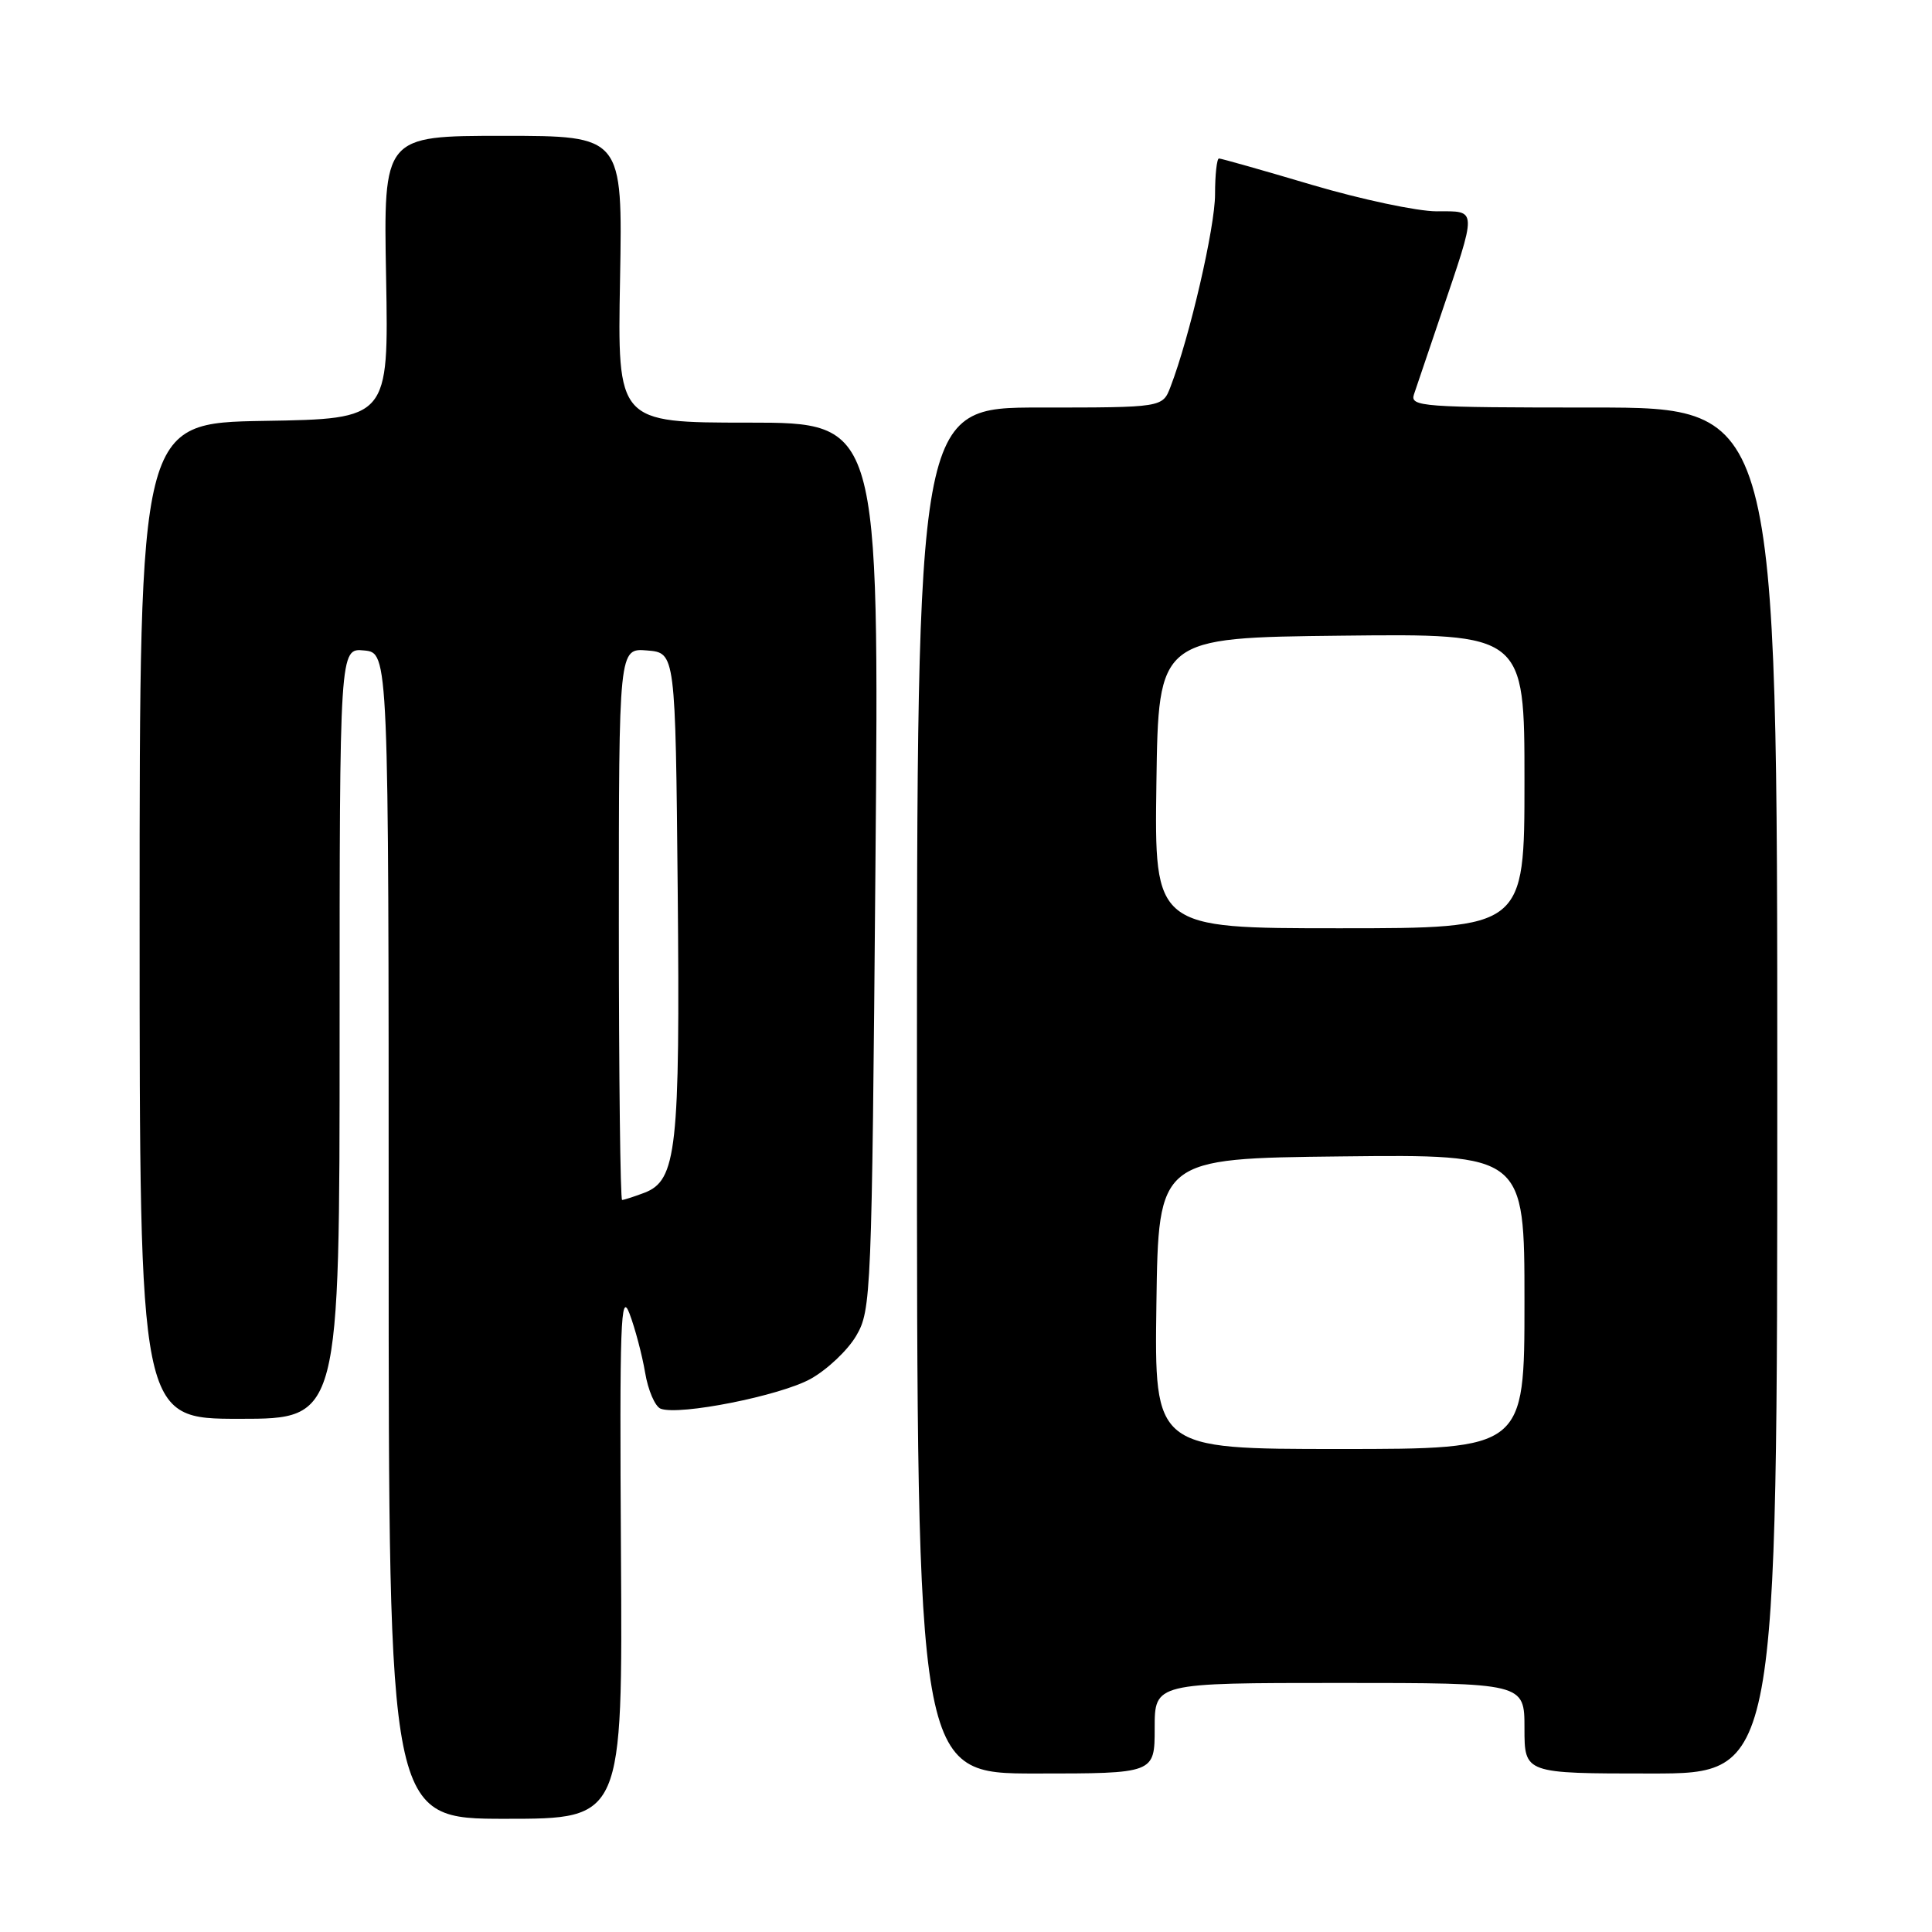 <?xml version="1.0" encoding="UTF-8" standalone="no"?>
<!DOCTYPE svg PUBLIC "-//W3C//DTD SVG 1.1//EN" "http://www.w3.org/Graphics/SVG/1.1/DTD/svg11.dtd" >
<svg xmlns="http://www.w3.org/2000/svg" xmlns:xlink="http://www.w3.org/1999/xlink" version="1.1" viewBox="0 0 256 256">
 <g >
 <path fill="currentColor"
d=" M 82.28 205.75 C 82.09 175.23 82.24 170.98 83.41 174.05 C 84.15 176.00 85.08 179.52 85.48 181.87 C 85.87 184.22 86.80 186.37 87.54 186.66 C 90.01 187.60 103.37 184.95 107.41 182.71 C 109.60 181.49 112.32 178.93 113.45 177.00 C 115.44 173.61 115.52 171.71 116.00 114.75 C 116.50 56.00 116.50 56.00 99.16 56.00 C 81.81 56.00 81.81 56.00 82.16 37.00 C 82.50 18.00 82.50 18.00 66.66 18.00 C 50.81 18.00 50.81 18.00 51.16 36.75 C 51.50 55.50 51.50 55.50 35.00 55.77 C 18.50 56.05 18.50 56.05 18.50 122.02 C 18.50 188.00 18.50 188.00 31.75 188.00 C 45.00 188.00 45.00 188.00 45.00 136.94 C 45.00 85.87 45.00 85.87 48.25 86.19 C 51.50 86.50 51.50 86.50 51.50 163.75 C 51.50 241.00 51.50 241.00 67.00 241.00 C 82.50 241.00 82.50 241.00 82.28 205.75 Z  M 153.00 229.00 C 153.00 223.00 153.00 223.00 177.50 223.00 C 202.00 223.00 202.00 223.00 202.00 229.00 C 202.00 235.00 202.00 235.00 218.75 235.00 C 235.50 235.00 235.50 235.00 235.50 144.50 C 235.50 54.00 235.50 54.00 211.13 54.00 C 188.37 54.00 186.81 53.89 187.36 52.25 C 187.69 51.29 189.25 46.67 190.83 42.00 C 195.79 27.37 195.81 28.00 190.36 28.00 C 187.79 28.00 180.36 26.42 173.86 24.50 C 167.36 22.57 161.81 21.00 161.52 21.00 C 161.24 21.00 161.00 23.14 161.00 25.75 C 161.00 30.11 157.64 44.64 155.10 51.25 C 154.05 54.00 154.05 54.00 137.77 54.00 C 121.50 54.00 121.50 54.00 121.50 144.50 C 121.50 235.00 121.50 235.00 137.25 235.00 C 153.00 235.00 153.00 235.00 153.00 229.00 Z  M 82.00 122.44 C 82.00 85.88 82.00 85.88 85.75 86.19 C 89.50 86.50 89.50 86.50 89.80 118.00 C 90.12 152.32 89.67 156.41 85.38 158.05 C 84.00 158.57 82.67 159.00 82.43 159.00 C 82.20 159.00 82.00 142.55 82.00 122.44 Z  M 153.23 172.75 C 153.50 153.50 153.50 153.50 177.75 153.23 C 202.00 152.96 202.00 152.96 202.00 172.48 C 202.00 192.00 202.00 192.00 177.48 192.00 C 152.96 192.00 152.96 192.00 153.23 172.75 Z  M 153.23 103.75 C 153.50 84.50 153.50 84.50 177.75 84.23 C 202.00 83.96 202.00 83.96 202.00 103.48 C 202.00 123.00 202.00 123.00 177.48 123.00 C 152.96 123.00 152.96 123.00 153.23 103.75 Z "/>
</g>
</svg>